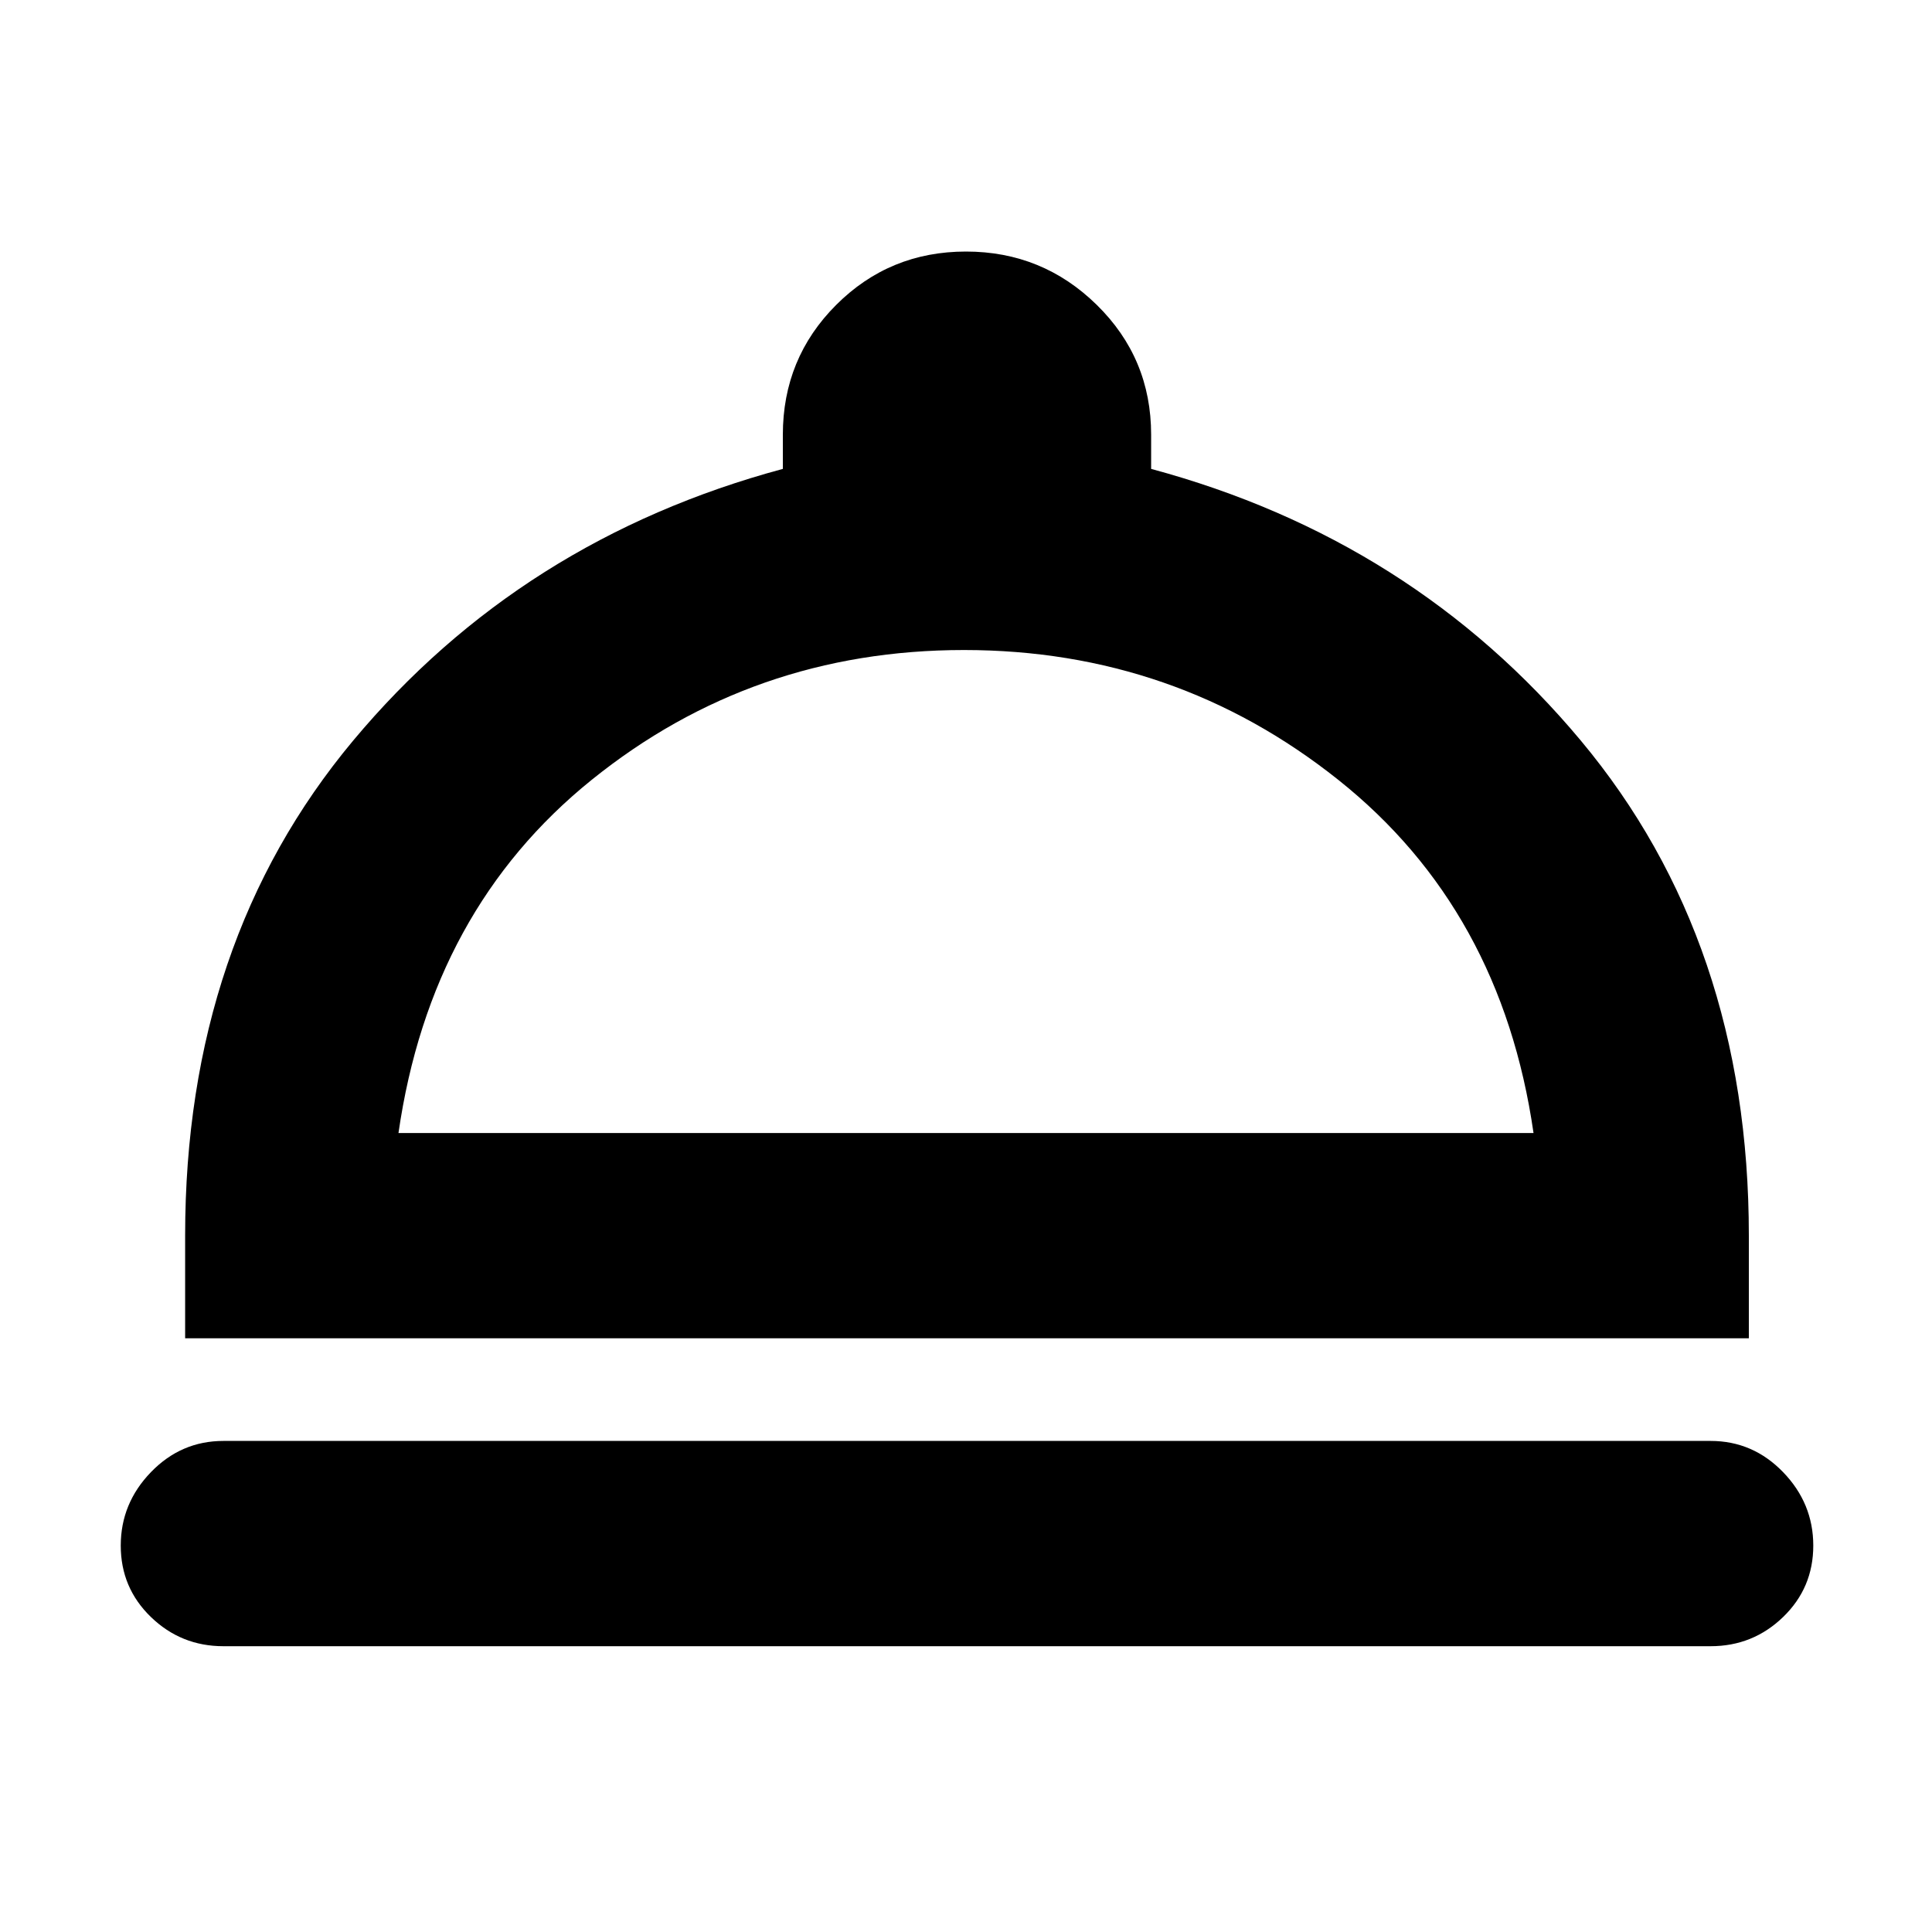 <svg xmlns="http://www.w3.org/2000/svg" height="40" width="40"><path d="M4.625 34.083Q3.75 34.083 3.125 33.479Q2.5 32.875 2.5 32Q2.5 31.125 3.125 30.479Q3.75 29.833 4.625 29.833H35.417Q36.292 29.833 36.917 30.479Q37.542 31.125 37.542 32Q37.542 32.875 36.917 33.479Q36.292 34.083 35.417 34.083ZM3.833 27.708V25.583Q3.833 19.5 7.312 15.333Q10.792 11.167 16.208 9.708V9Q16.208 7.417 17.312 6.313Q18.417 5.208 20 5.208Q21.583 5.208 22.708 6.313Q23.833 7.417 23.833 9V9.708Q29.25 11.167 32.729 15.333Q36.208 19.5 36.208 25.583V27.708ZM8.25 23.458H31.75Q31.083 18.833 27.708 16.146Q24.333 13.458 19.958 13.458Q15.583 13.458 12.25 16.146Q8.917 18.833 8.25 23.458ZM20.042 23.458Q20.042 23.458 20.042 23.458Q20.042 23.458 20.042 23.458Q20.042 23.458 20.042 23.458Q20.042 23.458 20.042 23.458Z"/></svg>